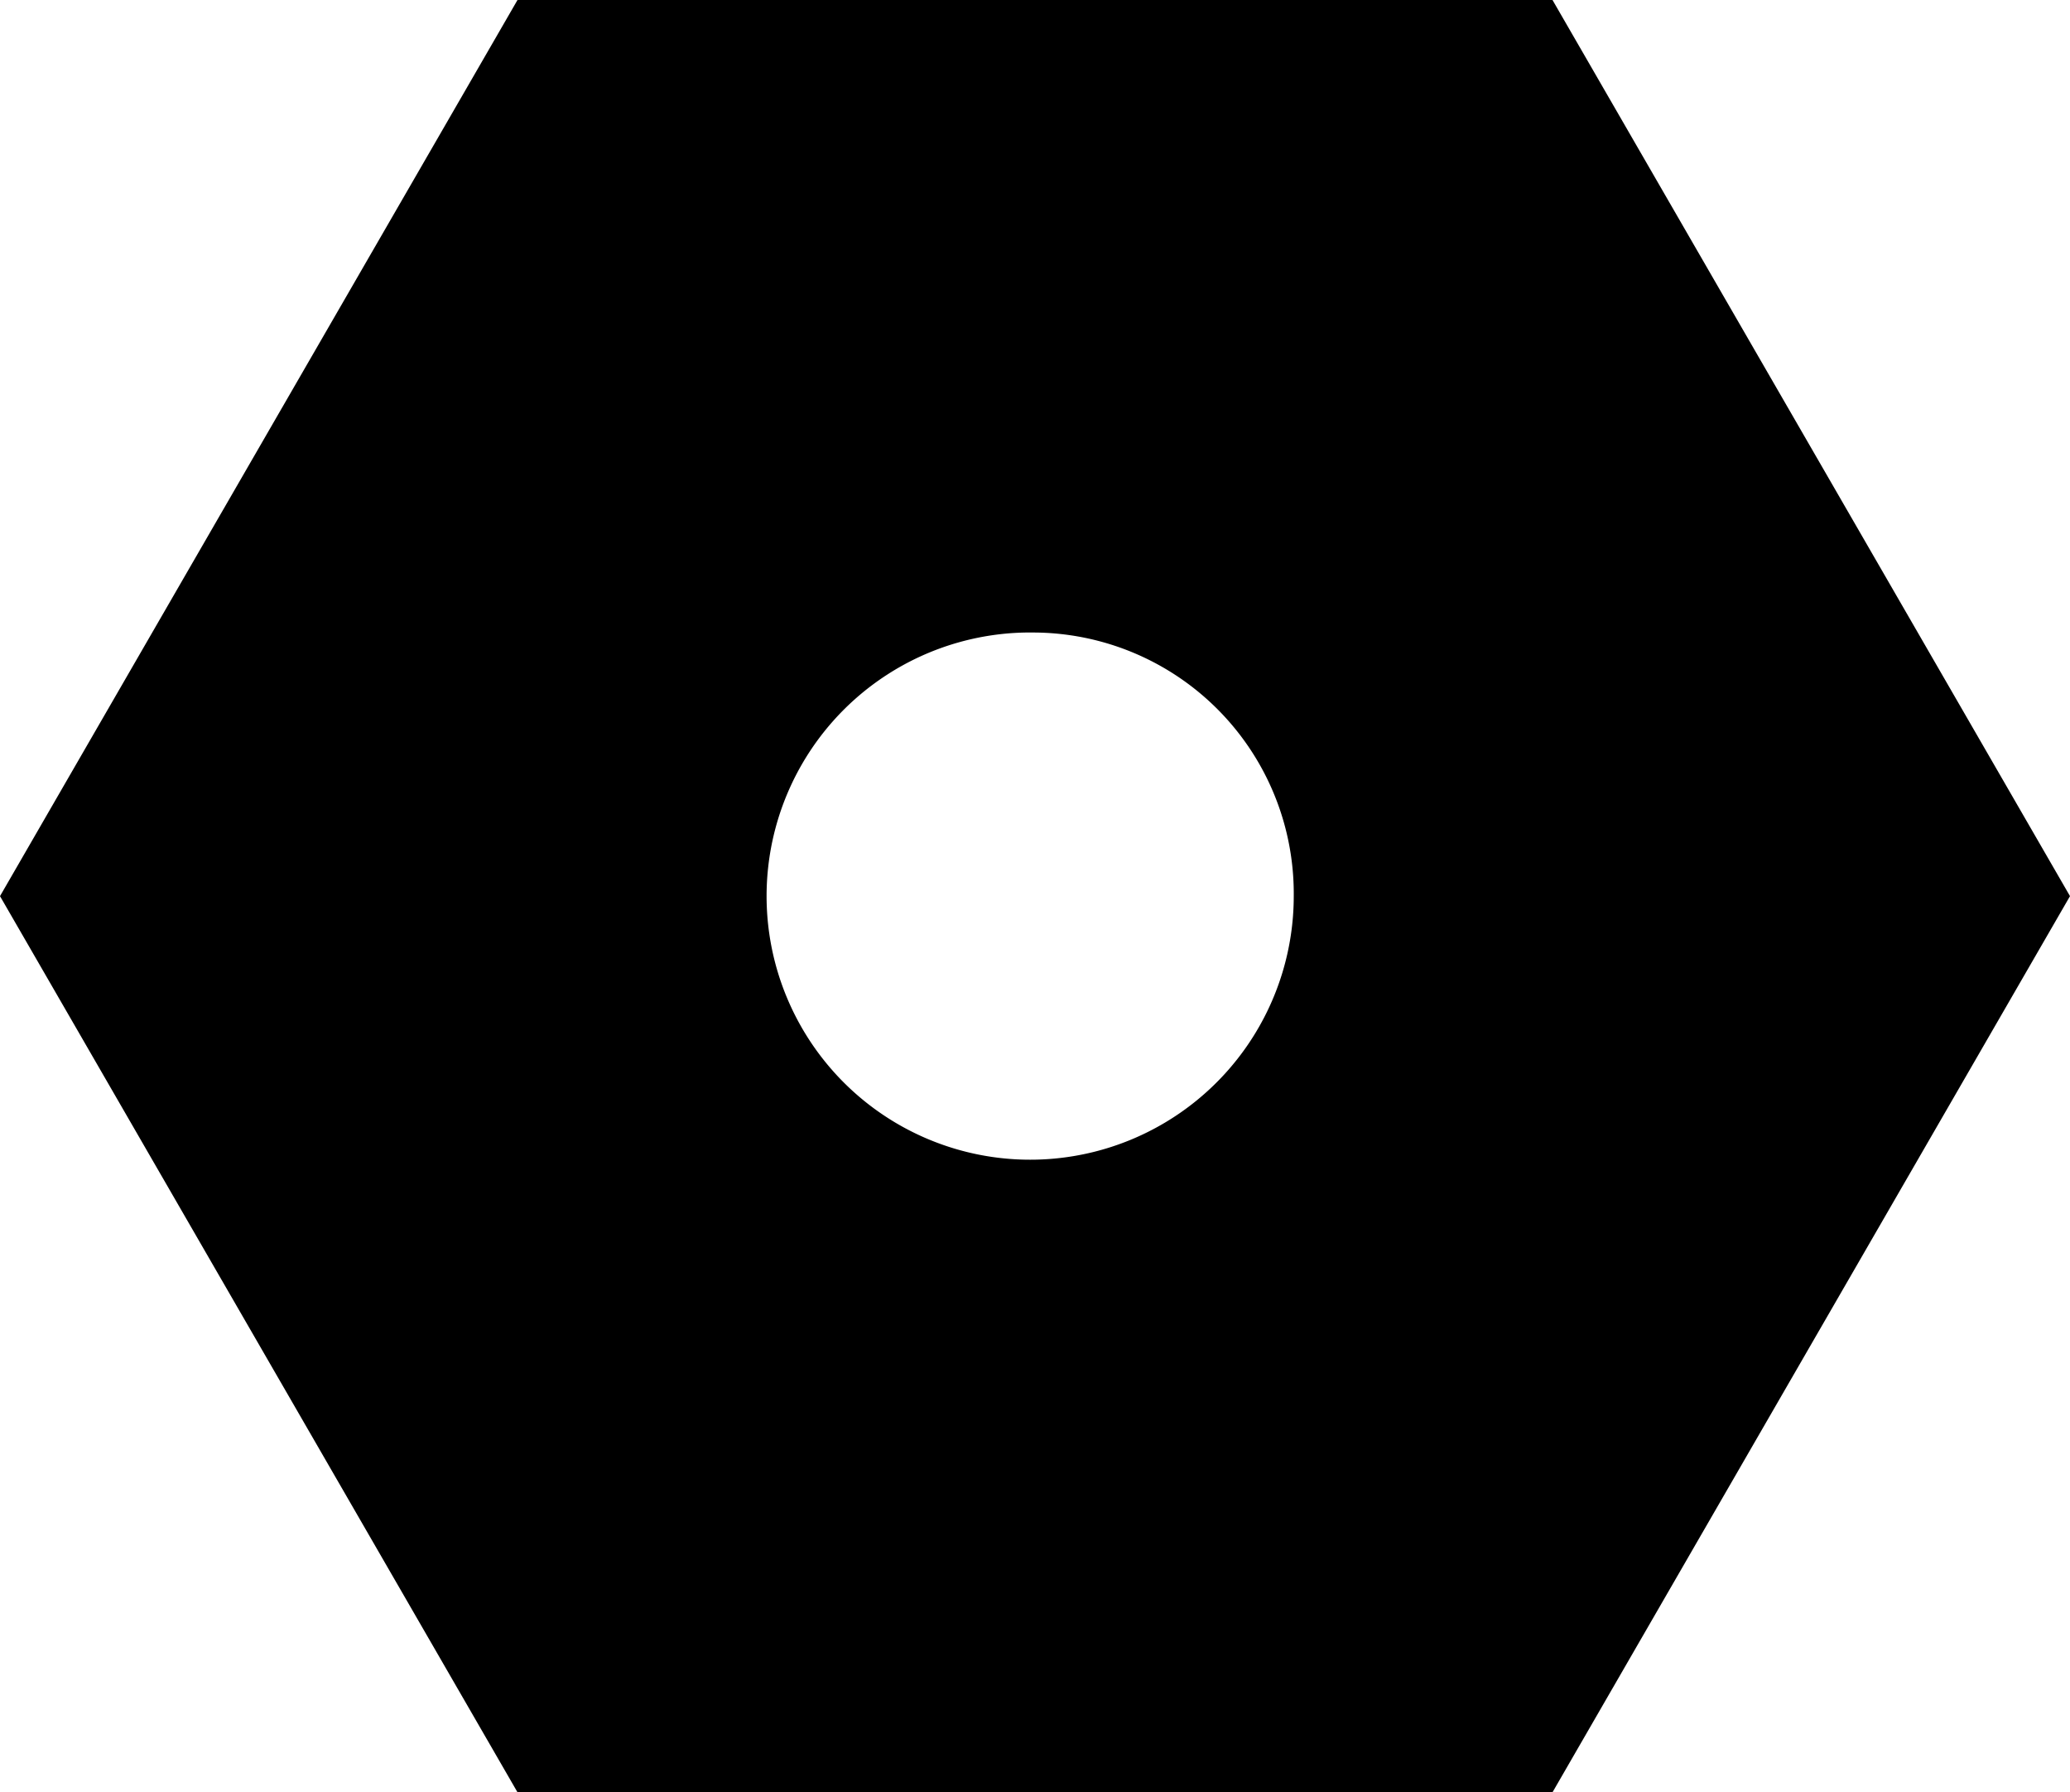 <svg id="图层_1" data-name="图层 1" xmlns="http://www.w3.org/2000/svg" viewBox="0 0 150 129.86"><path id="Combined-Shape" d="M137.5,35.07,175,100l-37.5,64.93h-75L25,100,62.5,35.07ZM100,80.9A19.1,19.1,0,1,0,118.75,100,18.92,18.92,0,0,0,100,80.9Z" transform="translate(-25 -35.07)"/></svg>